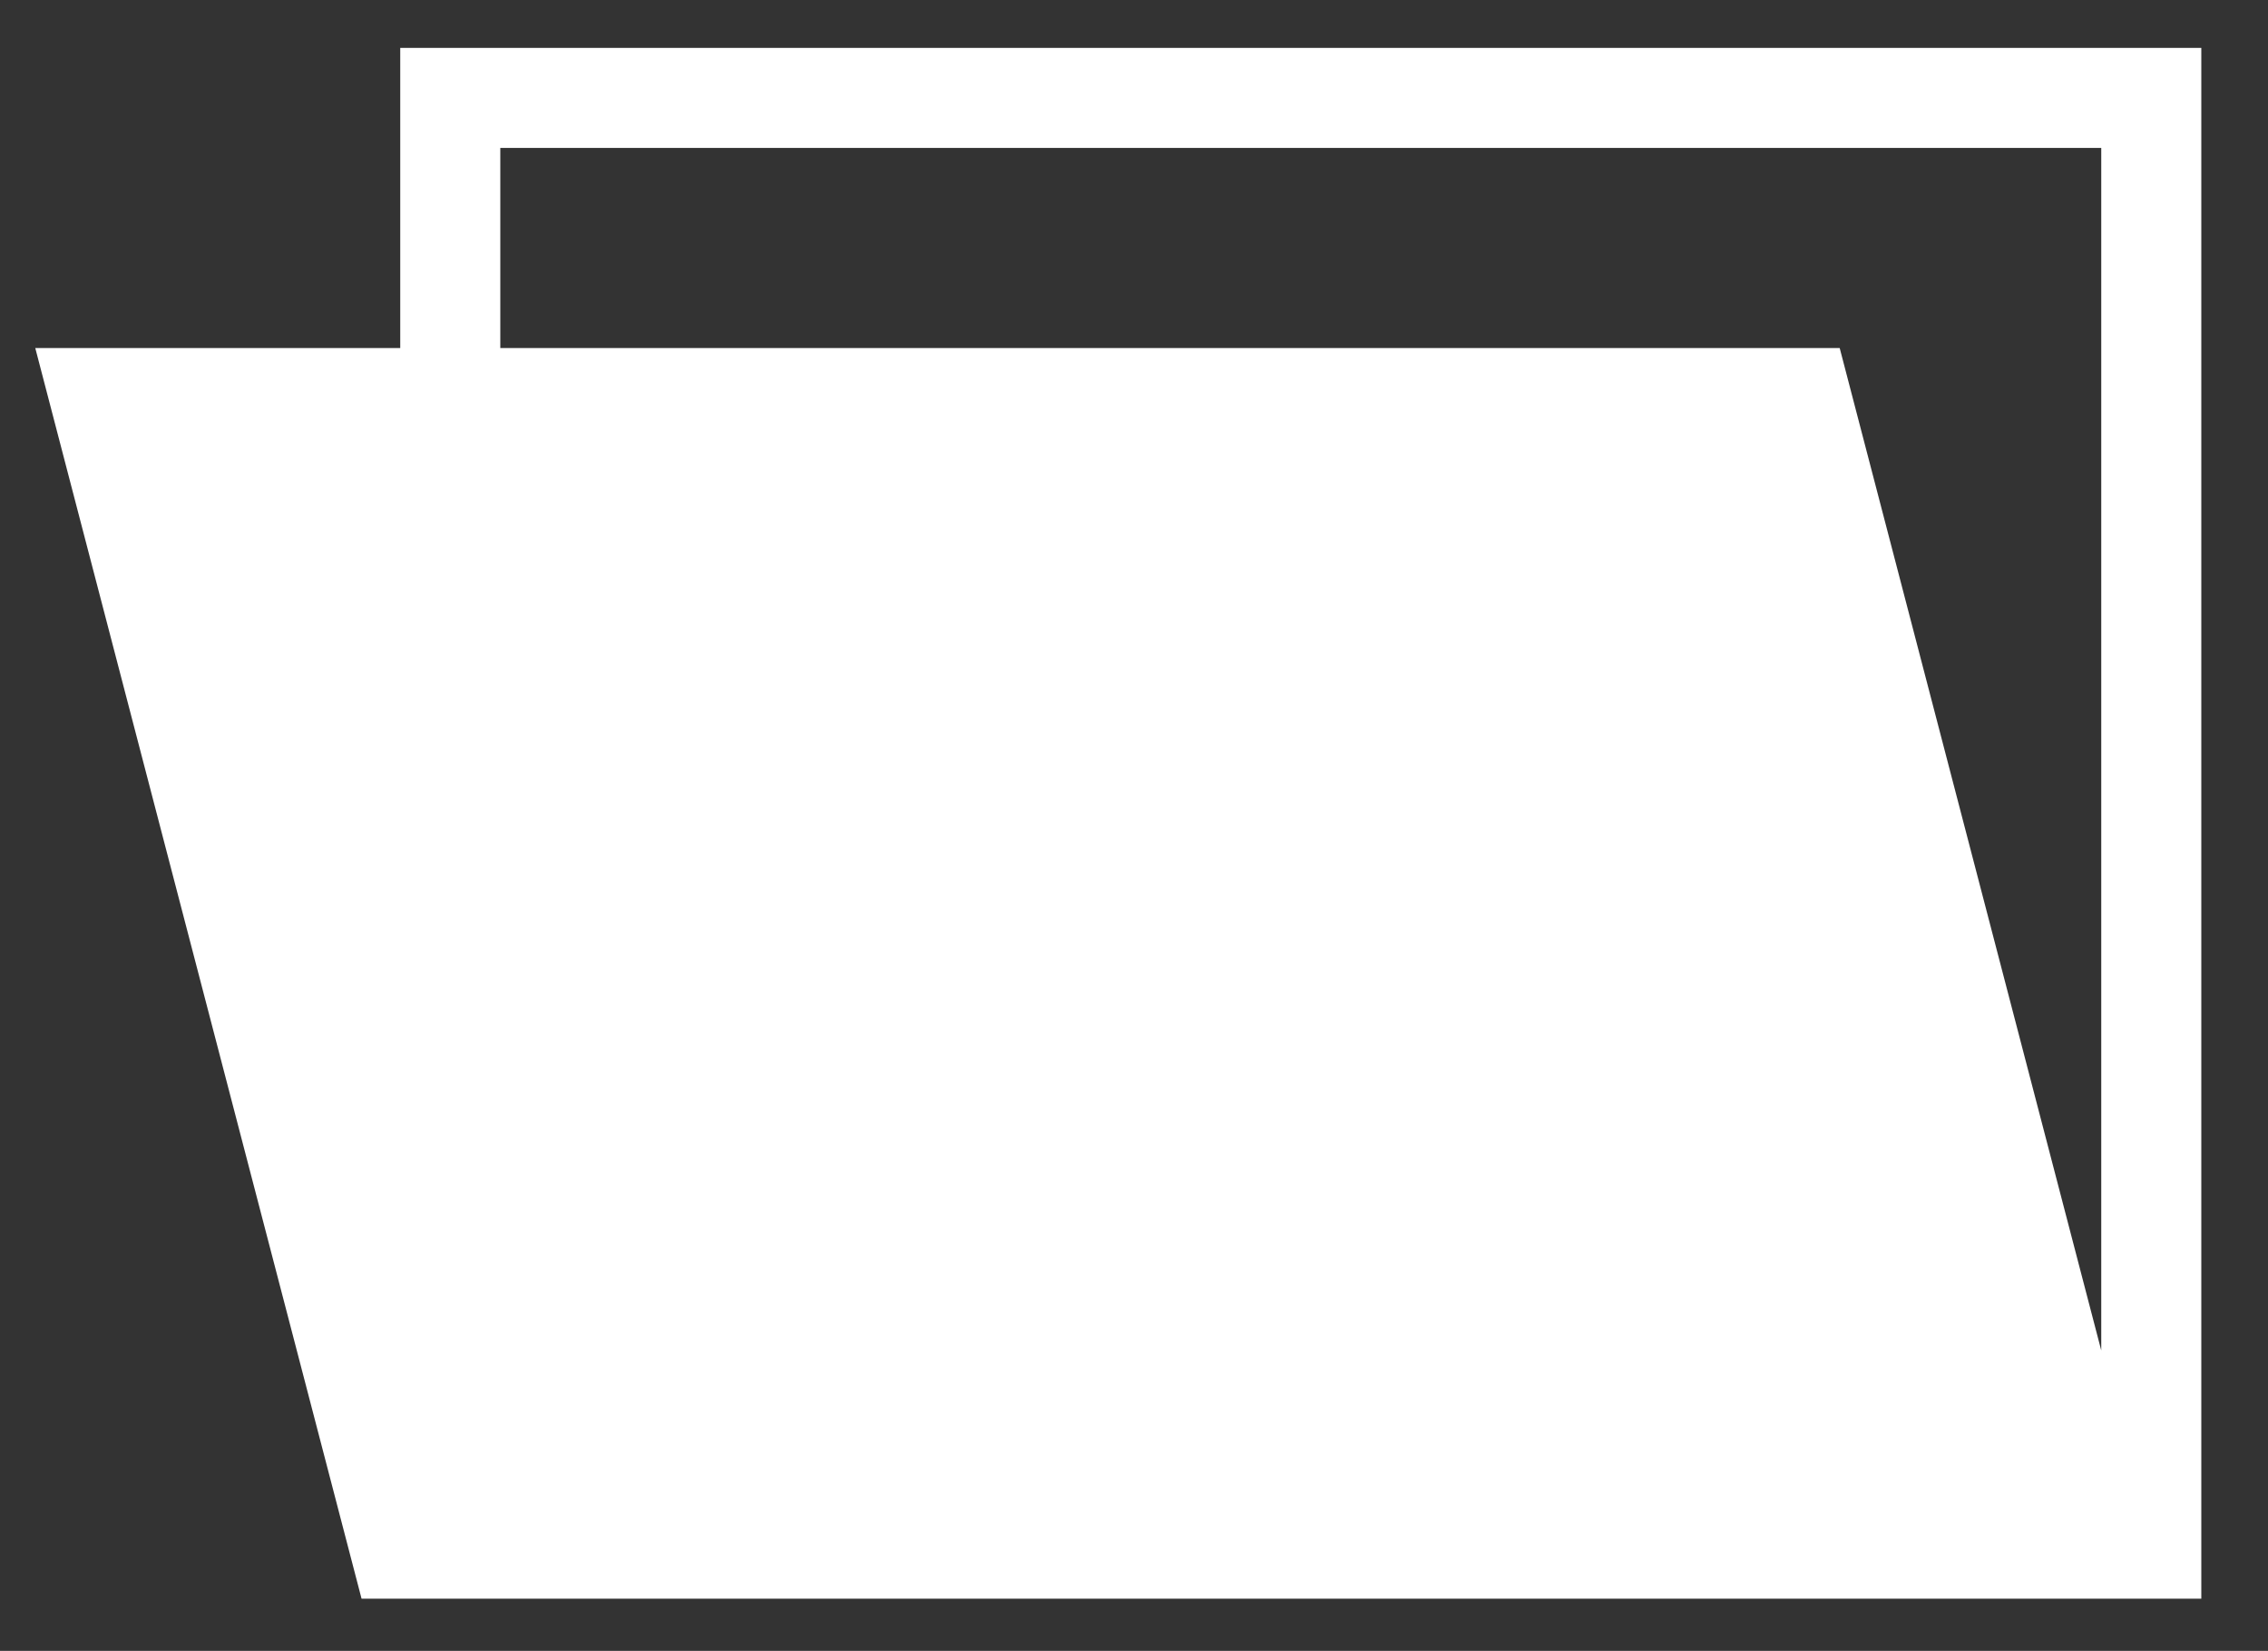 <?xml version="1.0" encoding="utf-8"?>
<!-- Generator: Adobe Illustrator 16.0.0, SVG Export Plug-In . SVG Version: 6.00 Build 0)  -->
<!DOCTYPE svg PUBLIC "-//W3C//DTD SVG 1.1//EN" "http://www.w3.org/Graphics/SVG/1.1/DTD/svg11.dtd">
<svg version="1.1" xmlns="http://www.w3.org/2000/svg" xmlns:xlink="http://www.w3.org/1999/xlink" x="0px" y="0px"
	 width="45.333px" height="33px" viewBox="0 0 45.333 33" enable-background="new 0 0 45.333 33" xml:space="preserve">
<rect x="0" y="0" width="45.333" height="33" fill="#333333" stroke="none"/>
<g id="Layer_1">
	<path fill="#FFFFFF" d="M8,0.957v6H0.705l6.522,25H8h35.295H44v-31H8z M36.772,6.957H10v-4h32v24.038L36.772,6.957z"/>
</g>
<g id="Layer_2">
</g>
</svg>
